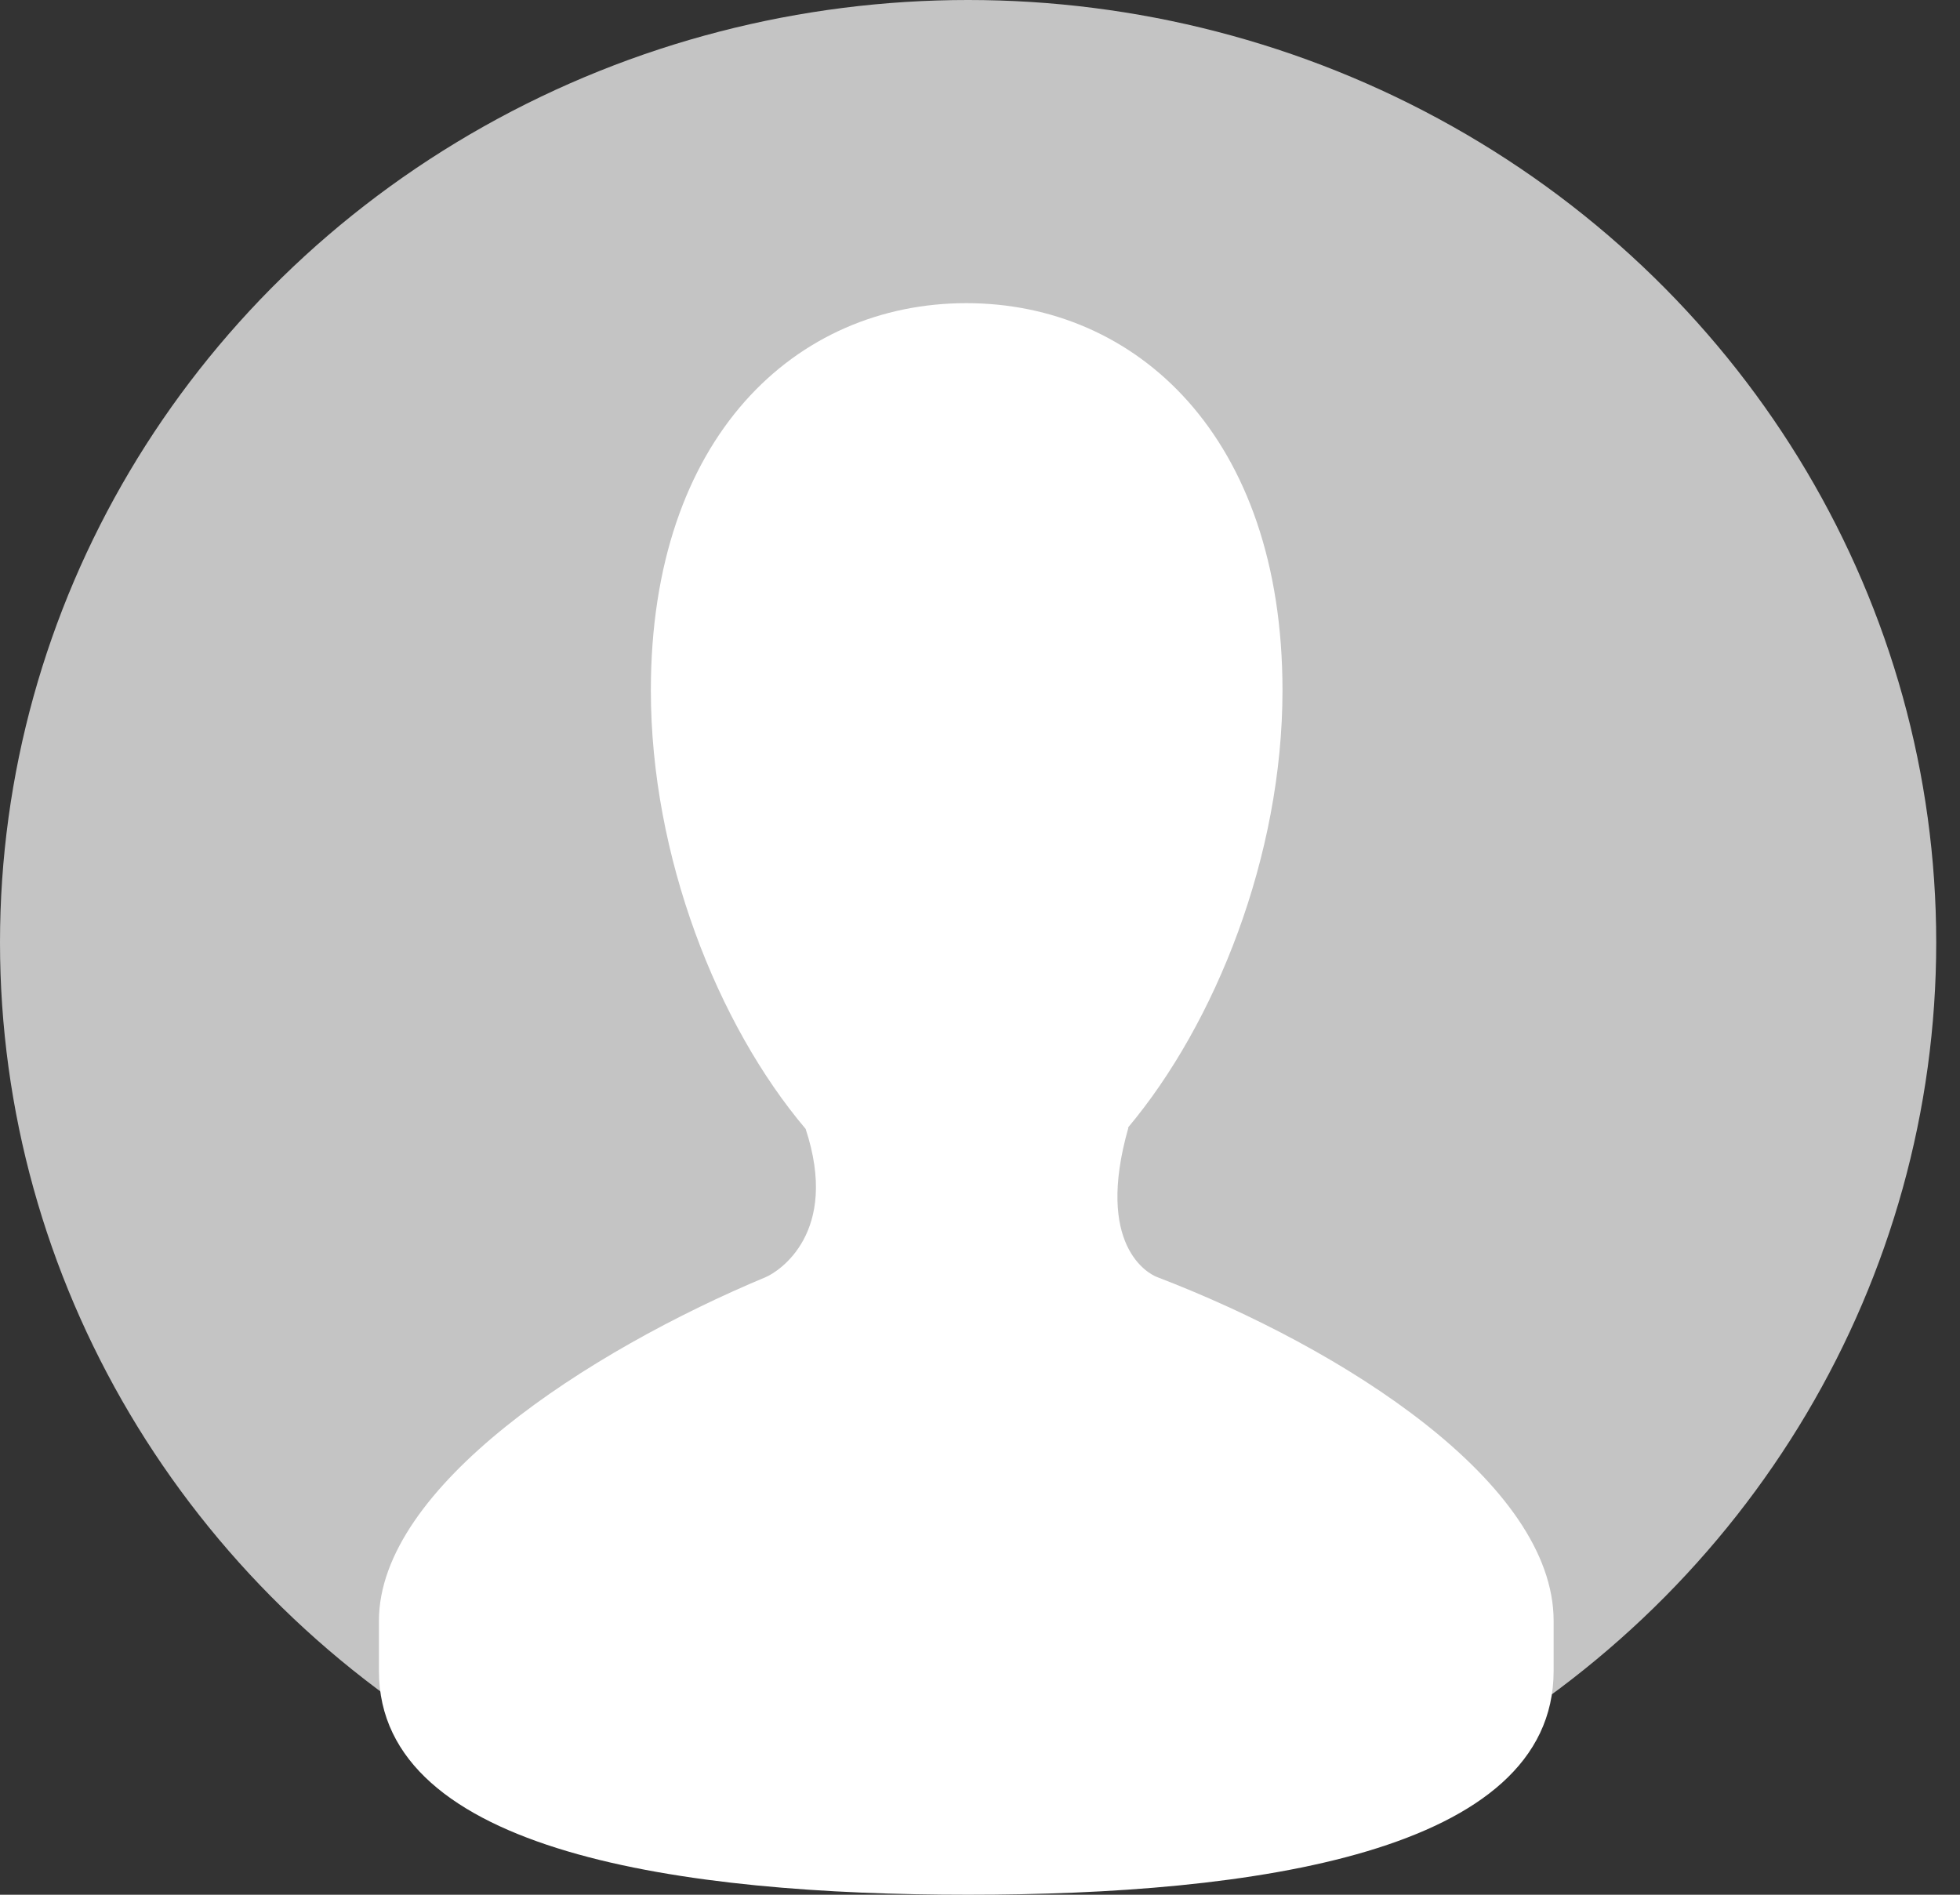 <svg width="30" height="29" viewBox="0 0 30 29" fill="none" xmlns="http://www.w3.org/2000/svg">
<rect x="0" y="0" width="30" height="29" fill="#333333" stroke="none"/>
<ellipse cx="14.818" cy="14.425" rx="14.818" ry="14.425" fill="#C4C4C4"/>
<path d="M17.71 19.546C17.58 19.497 16.756 19.068 17.271 17.261H17.263C18.605 15.664 19.63 13.096 19.63 10.567C19.63 6.678 17.392 4.64 14.791 4.64C12.188 4.64 9.962 6.677 9.962 10.567C9.962 13.106 10.982 15.685 12.331 17.278C12.857 18.872 11.917 19.464 11.72 19.547C8.996 20.685 5.8 22.76 5.8 24.808V25.575C5.8 28.366 10.482 29 14.816 29C19.156 29 23.78 28.366 23.78 25.575V24.808C23.78 22.698 20.568 20.64 17.71 19.546Z" fill="white"/>
</svg>
